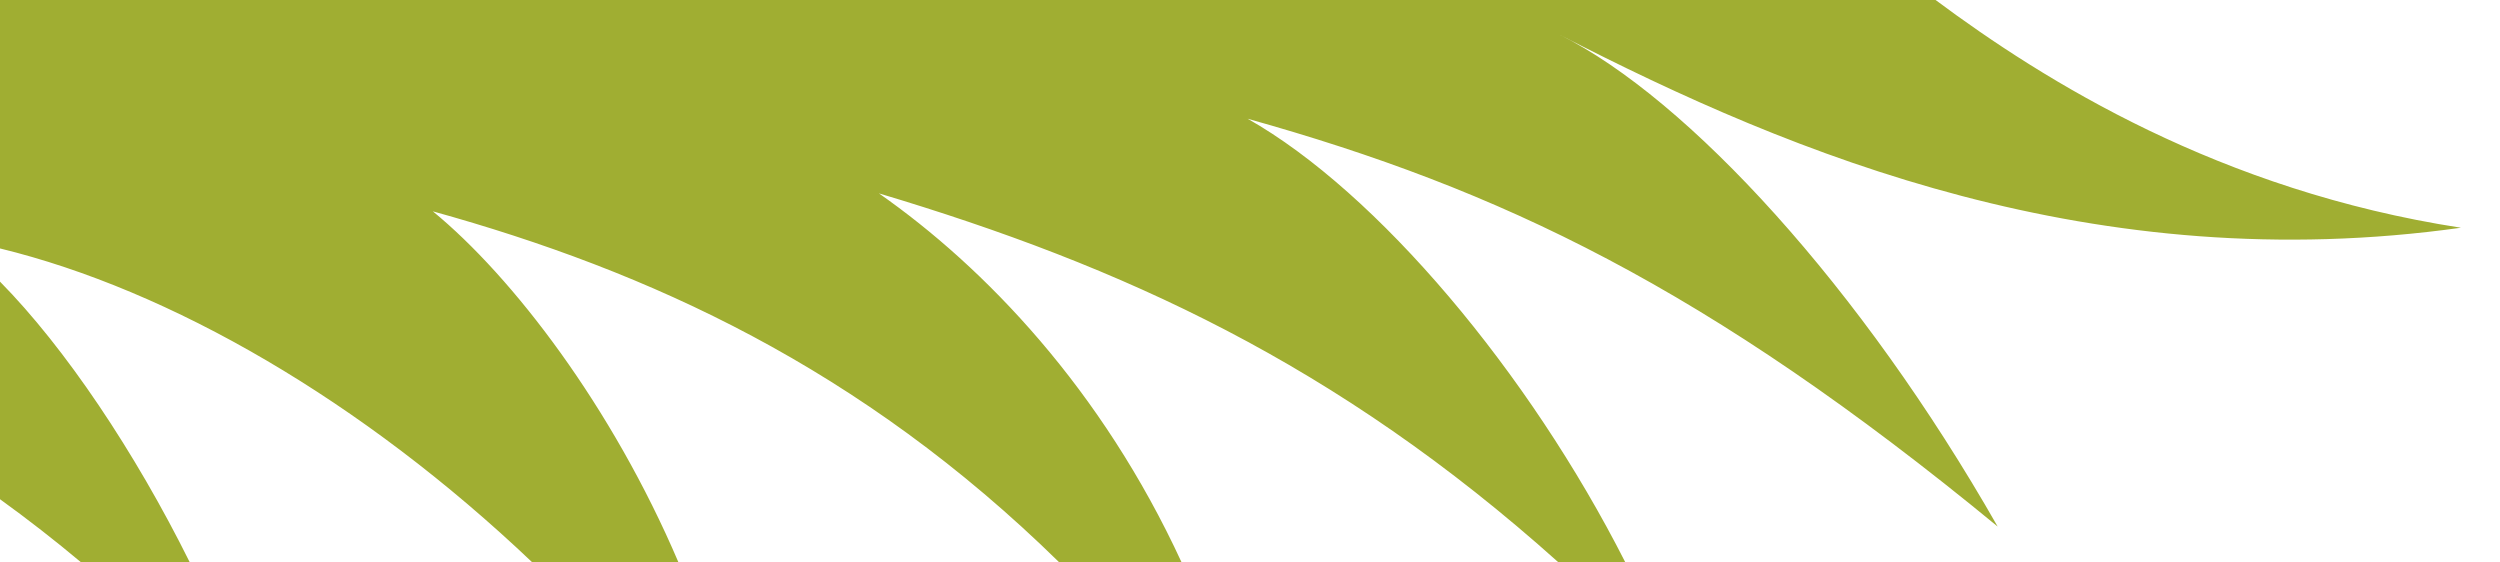 <?xml version="1.0" encoding="UTF-8" standalone="no"?>
<!-- Created with Inkscape (http://www.inkscape.org/) -->

<svg
   xmlns:dc="http://purl.org/dc/elements/1.1/"
   xmlns:cc="http://creativecommons.org/ns#"
   xmlns:rdf="http://www.w3.org/1999/02/22-rdf-syntax-ns#"
   xmlns:svg="http://www.w3.org/2000/svg"
   xmlns="http://www.w3.org/2000/svg"
   xmlns:sodipodi="http://sodipodi.sourceforge.net/DTD/sodipodi-0.dtd"
   xmlns:inkscape="http://www.inkscape.org/namespaces/inkscape"
   width="200"
   height="45"
   id="svg3086"
   version="1.1"
   inkscape:version="0.48.2 r9819"
   sodipodi:docname="leaf.svg">
  <defs
     id="defs3088" />
  <sodipodi:namedview
     id="base"
     pagecolor="#ffffff"
     bordercolor="#666666"
     borderopacity="1.0"
     inkscape:pageopacity="0.0"
     inkscape:pageshadow="2"
     inkscape:zoom="15.841949"
     inkscape:cx="15.873536"
     inkscape:cy="21.387343"
     inkscape:document-units="px"
     inkscape:current-layer="layer1"
     showgrid="false"
     fit-margin-top="0"
     fit-margin-left="0"
     fit-margin-right="0"
     fit-margin-bottom="0"
     inkscape:window-width="1050"
     inkscape:window-height="1658"
     inkscape:window-x="-8"
     inkscape:window-y="-8"
     inkscape:window-maximized="1" />
  <g
     inkscape:label="Ebene 1"
     inkscape:groupmode="layer"
     id="layer1"
     transform="translate(0.101,-0.178)">
    <path
       inkscape:connector-curvature="0"
       id="rect3753-1"
       d="m 19.712,0.168 -19.813,0 0,19.885 C 13.522,23.371 28.873,32.229 42.493,45.178 l 11.688,0 c -5.325,-12.48 -13.276,-22.861 -19.656,-28.094 17.279,4.794 34.225,12.496 50.125,28.094 l 9.781,0 c -6.4,-13.883 -15.752,-23.613 -24.219,-29.531 19.427,5.808 36.604,13.601 54.375,29.531 l 5.344,0 C 122.198,29.934 110.095,15.554 99.712,9.678 119.842,15.312 136.403,23.127 159.712,42.303 148.778,23.118 134.947,8.077 124.68,2.959 143.522,12.675 167.556,22.485 196.774,18.397 177.467,15.419 163.441,6.649 154.743,0.178 l -49.969,0 z M -0.101,22.709 l 0,4.625 0,12.781 c 2.204,1.592 4.379,3.283 6.5,5.062 l 8.688,0 C 10.703,36.345 5.12,28.004 -0.101,22.709 z"
       style="fill:#a0ae32;fill-opacity:1;stroke:none"
       inkscape:export-filename="\\data\server\produktion\papaya5\work\grafiken\Administration Interface\leaf.png"
       inkscape:export-xdpi="90"
       inkscape:export-ydpi="90"
       sodipodi:nodetypes="cccccccccccccccccccccccc" />
  </g>
</svg>
